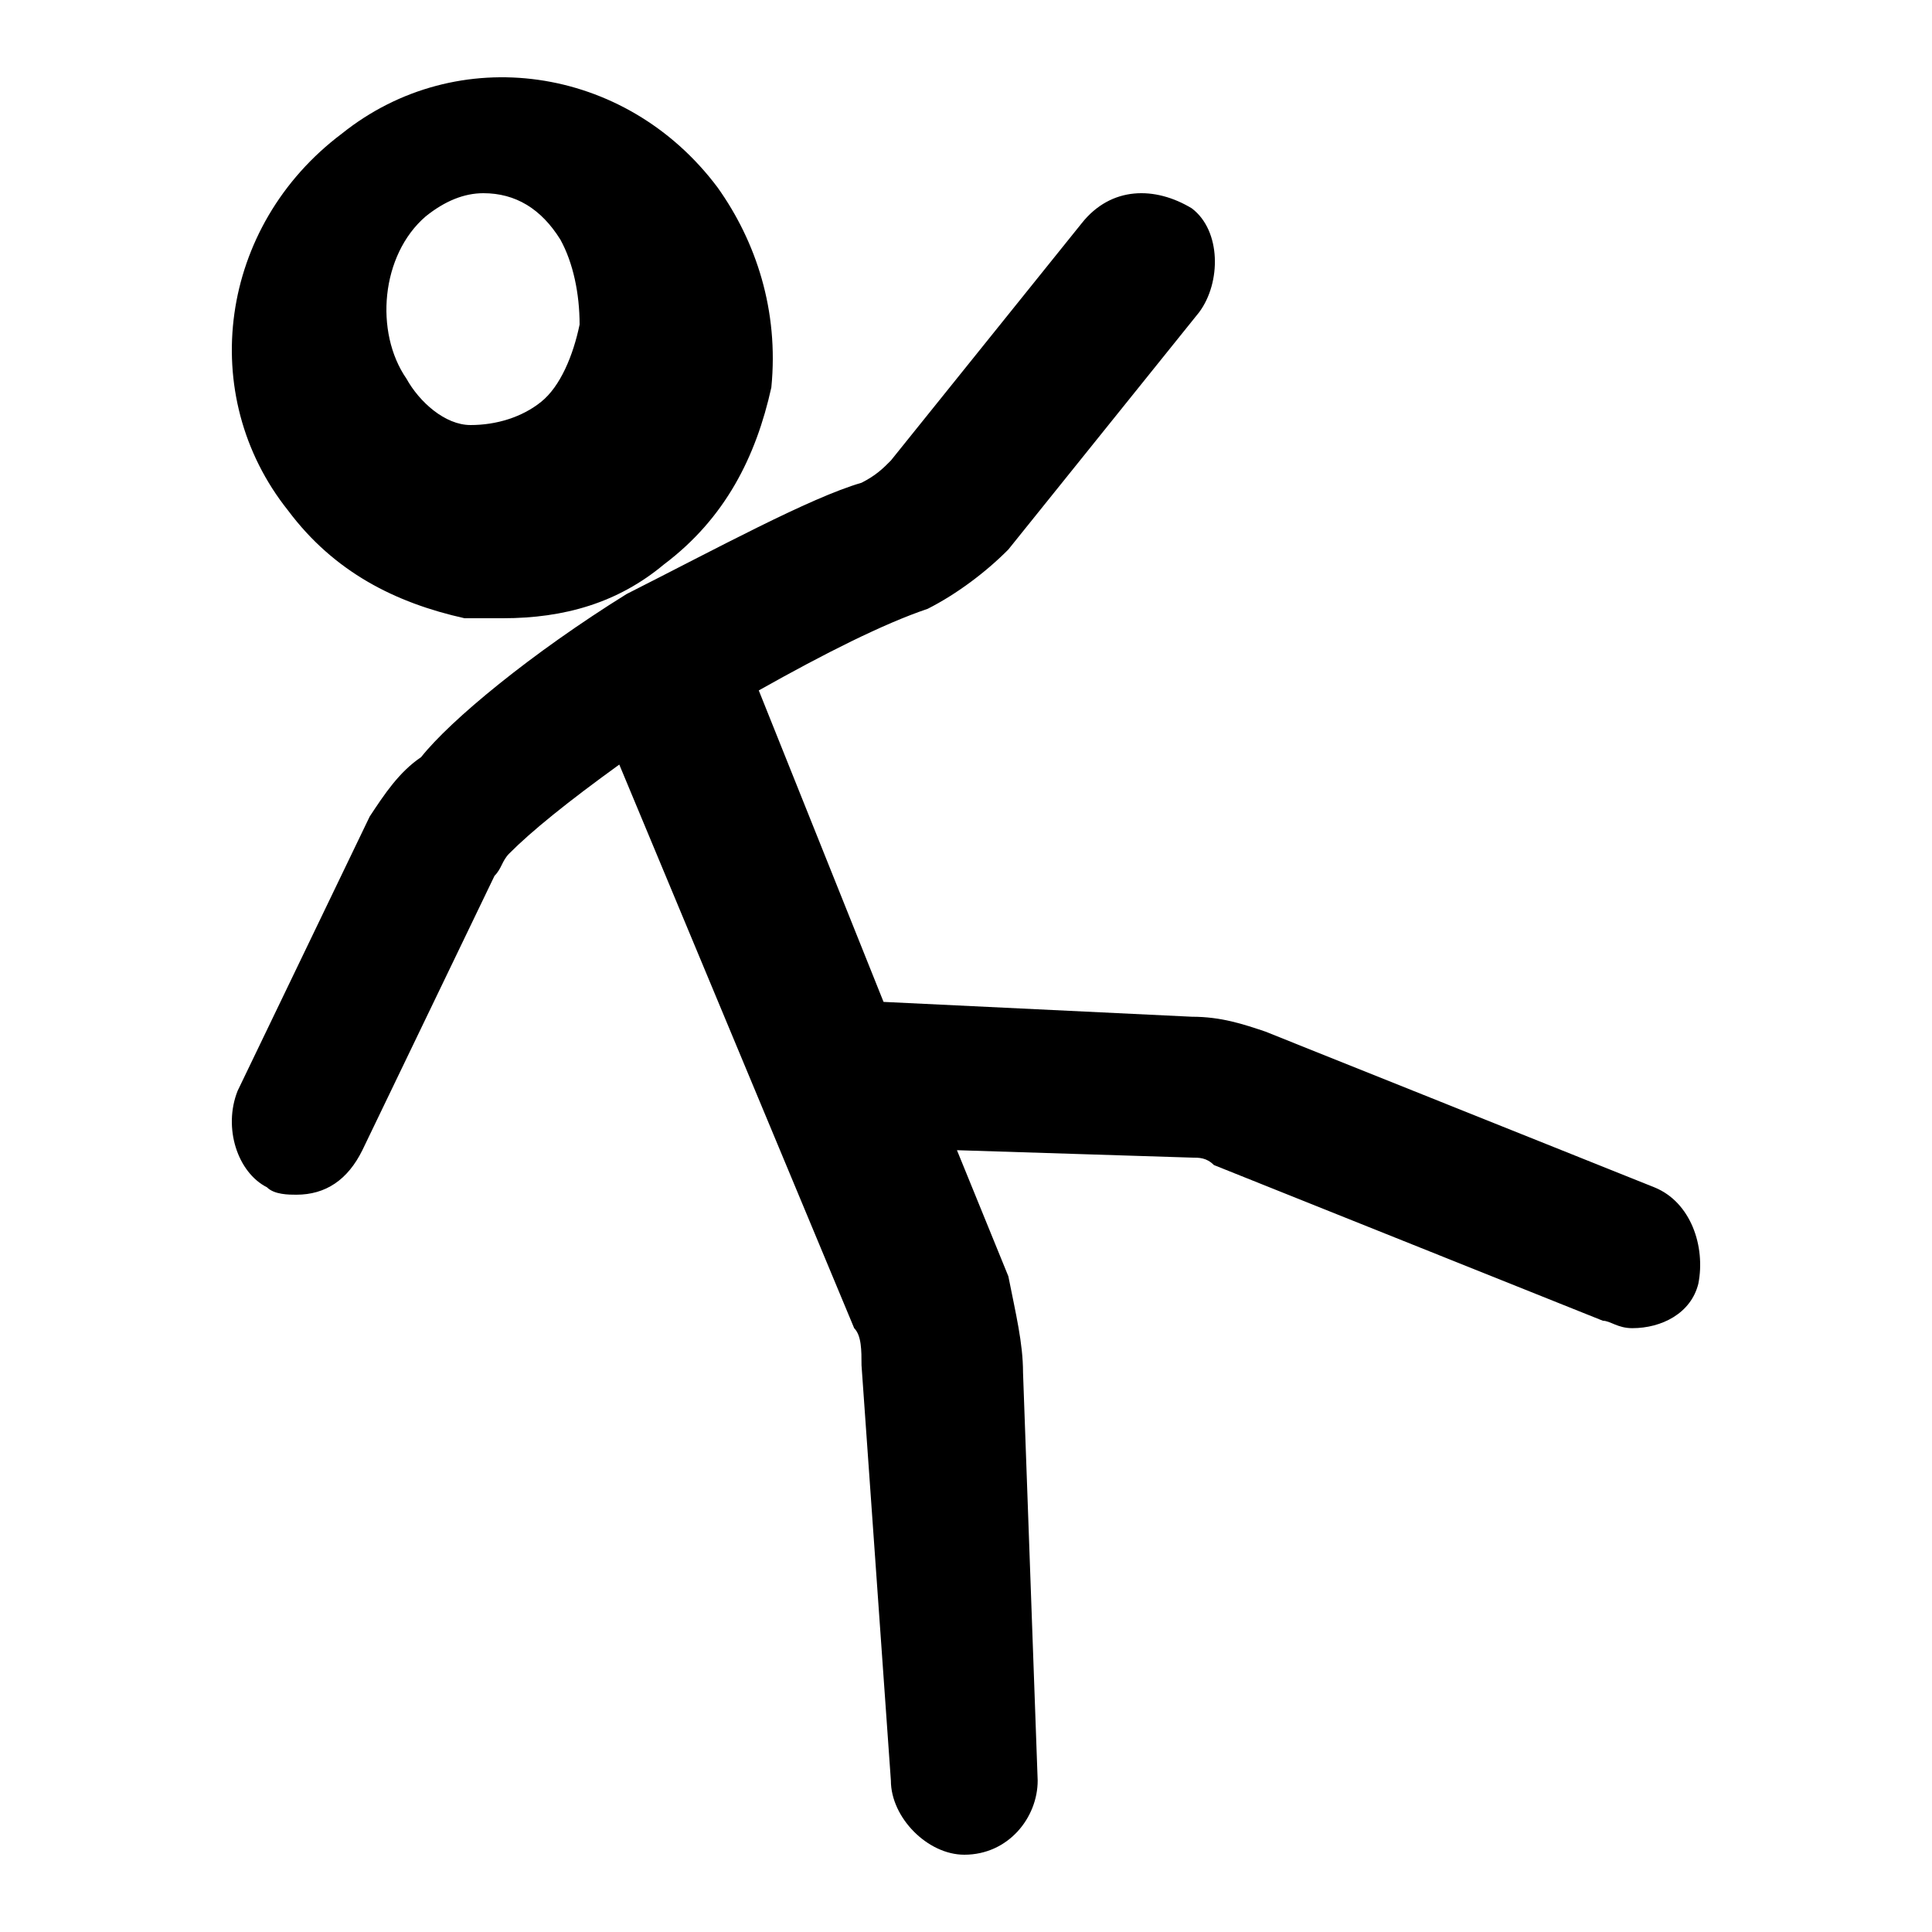<?xml version="1.0" encoding="UTF-8"?>
<svg width="50px" height="50px" viewBox="0 0 50 50" version="1.1" xmlns="http://www.w3.org/2000/svg" xmlns:xlink="http://www.w3.org/1999/xlink">
    <title>摔倒</title>
    <defs>
        <filter id="filter-1">
            <feColorMatrix in="SourceGraphic" type="matrix" values="0 0 0 0 0.863 0 0 0 0 0.863 0 0 0 0 0.863 0 0 0 1 0"></feColorMatrix>
        </filter>
    </defs>
    <g id="页面-1" stroke="none" stroke-width="1" fill="none" fill-rule="evenodd">
        <g id="三体官网-算法商场" transform="translate(-996, -1135)">
            <g id="编组-8" transform="translate(360, 805)">
                <g id="摔倒" transform="translate(609, 297)" filter="url(#filter-1)">
                    <g transform="translate(27, 33)">
                        <rect id="矩形" fill="#000000" fill-rule="nonzero" opacity="0" x="0" y="0" width="50" height="50"></rect>
                        <path d="M12.022,16 L13.014,16 C14.602,16 15.992,15.602 17.183,14.607 C18.771,13.412 19.565,11.82 19.962,10.028 C20.16,8.038 19.565,6.246 18.572,4.853 C16.19,1.668 11.823,1.071 8.845,3.46 C5.669,5.848 5.074,10.227 7.456,13.213 C8.647,14.806 10.235,15.602 12.022,16 Z M11.017,5.6 C11.515,5.2 12.012,5 12.51,5 C13.34,5 14.004,5.4 14.502,6.2 C14.834,6.8 15,7.6 15,8.4 C14.834,9.2 14.502,10 14.004,10.4 C13.506,10.8 12.842,11 12.178,11 C11.515,11 10.851,10.4 10.519,9.8 C9.689,8.6 9.855,6.6 11.017,5.6 L11.017,5.6 Z M42.813,30.727 L32.744,26.696 C32.175,26.505 31.605,26.313 30.845,26.313 L22.866,25.929 L19.637,17.868 C21.346,16.908 22.866,16.141 24.006,15.757 C24.766,15.373 25.526,14.797 26.096,14.221 L31.035,8.08 C31.605,7.312 31.605,5.969 30.845,5.393 C29.895,4.817 28.755,4.817 27.995,5.777 L23.056,11.918 C22.866,12.11 22.676,12.302 22.296,12.494 C20.966,12.878 18.497,14.221 16.217,15.373 C13.748,16.908 11.658,18.636 10.898,19.595 C10.328,19.979 9.948,20.555 9.568,21.131 L6.149,28.232 C5.769,29.191 6.149,30.343 6.909,30.727 C7.099,30.919 7.479,30.919 7.669,30.919 C8.429,30.919 8.999,30.535 9.378,29.767 L12.798,22.666 C12.988,22.474 12.988,22.282 13.178,22.09 C13.748,21.515 14.698,20.747 16.027,19.787 L22.106,34.373 C22.296,34.565 22.296,34.949 22.296,35.333 L23.056,46.081 C23.056,47.04 24.006,48 24.956,48 C26.096,48 26.855,47.04 26.855,46.081 L26.476,35.525 C26.476,34.757 26.286,33.99 26.096,33.03 L24.766,29.767 L30.845,29.959 C31.035,29.959 31.225,29.959 31.415,30.151 L41.483,34.181 C41.673,34.181 41.863,34.373 42.243,34.373 C43.003,34.373 43.763,33.99 43.953,33.222 C44.142,32.262 43.763,31.111 42.813,30.727 Z" id="形状" fill="#000000" fill-rule="nonzero"></path>
                    </g>
                </g>
            </g>
        </g>
    </g>
</svg>
